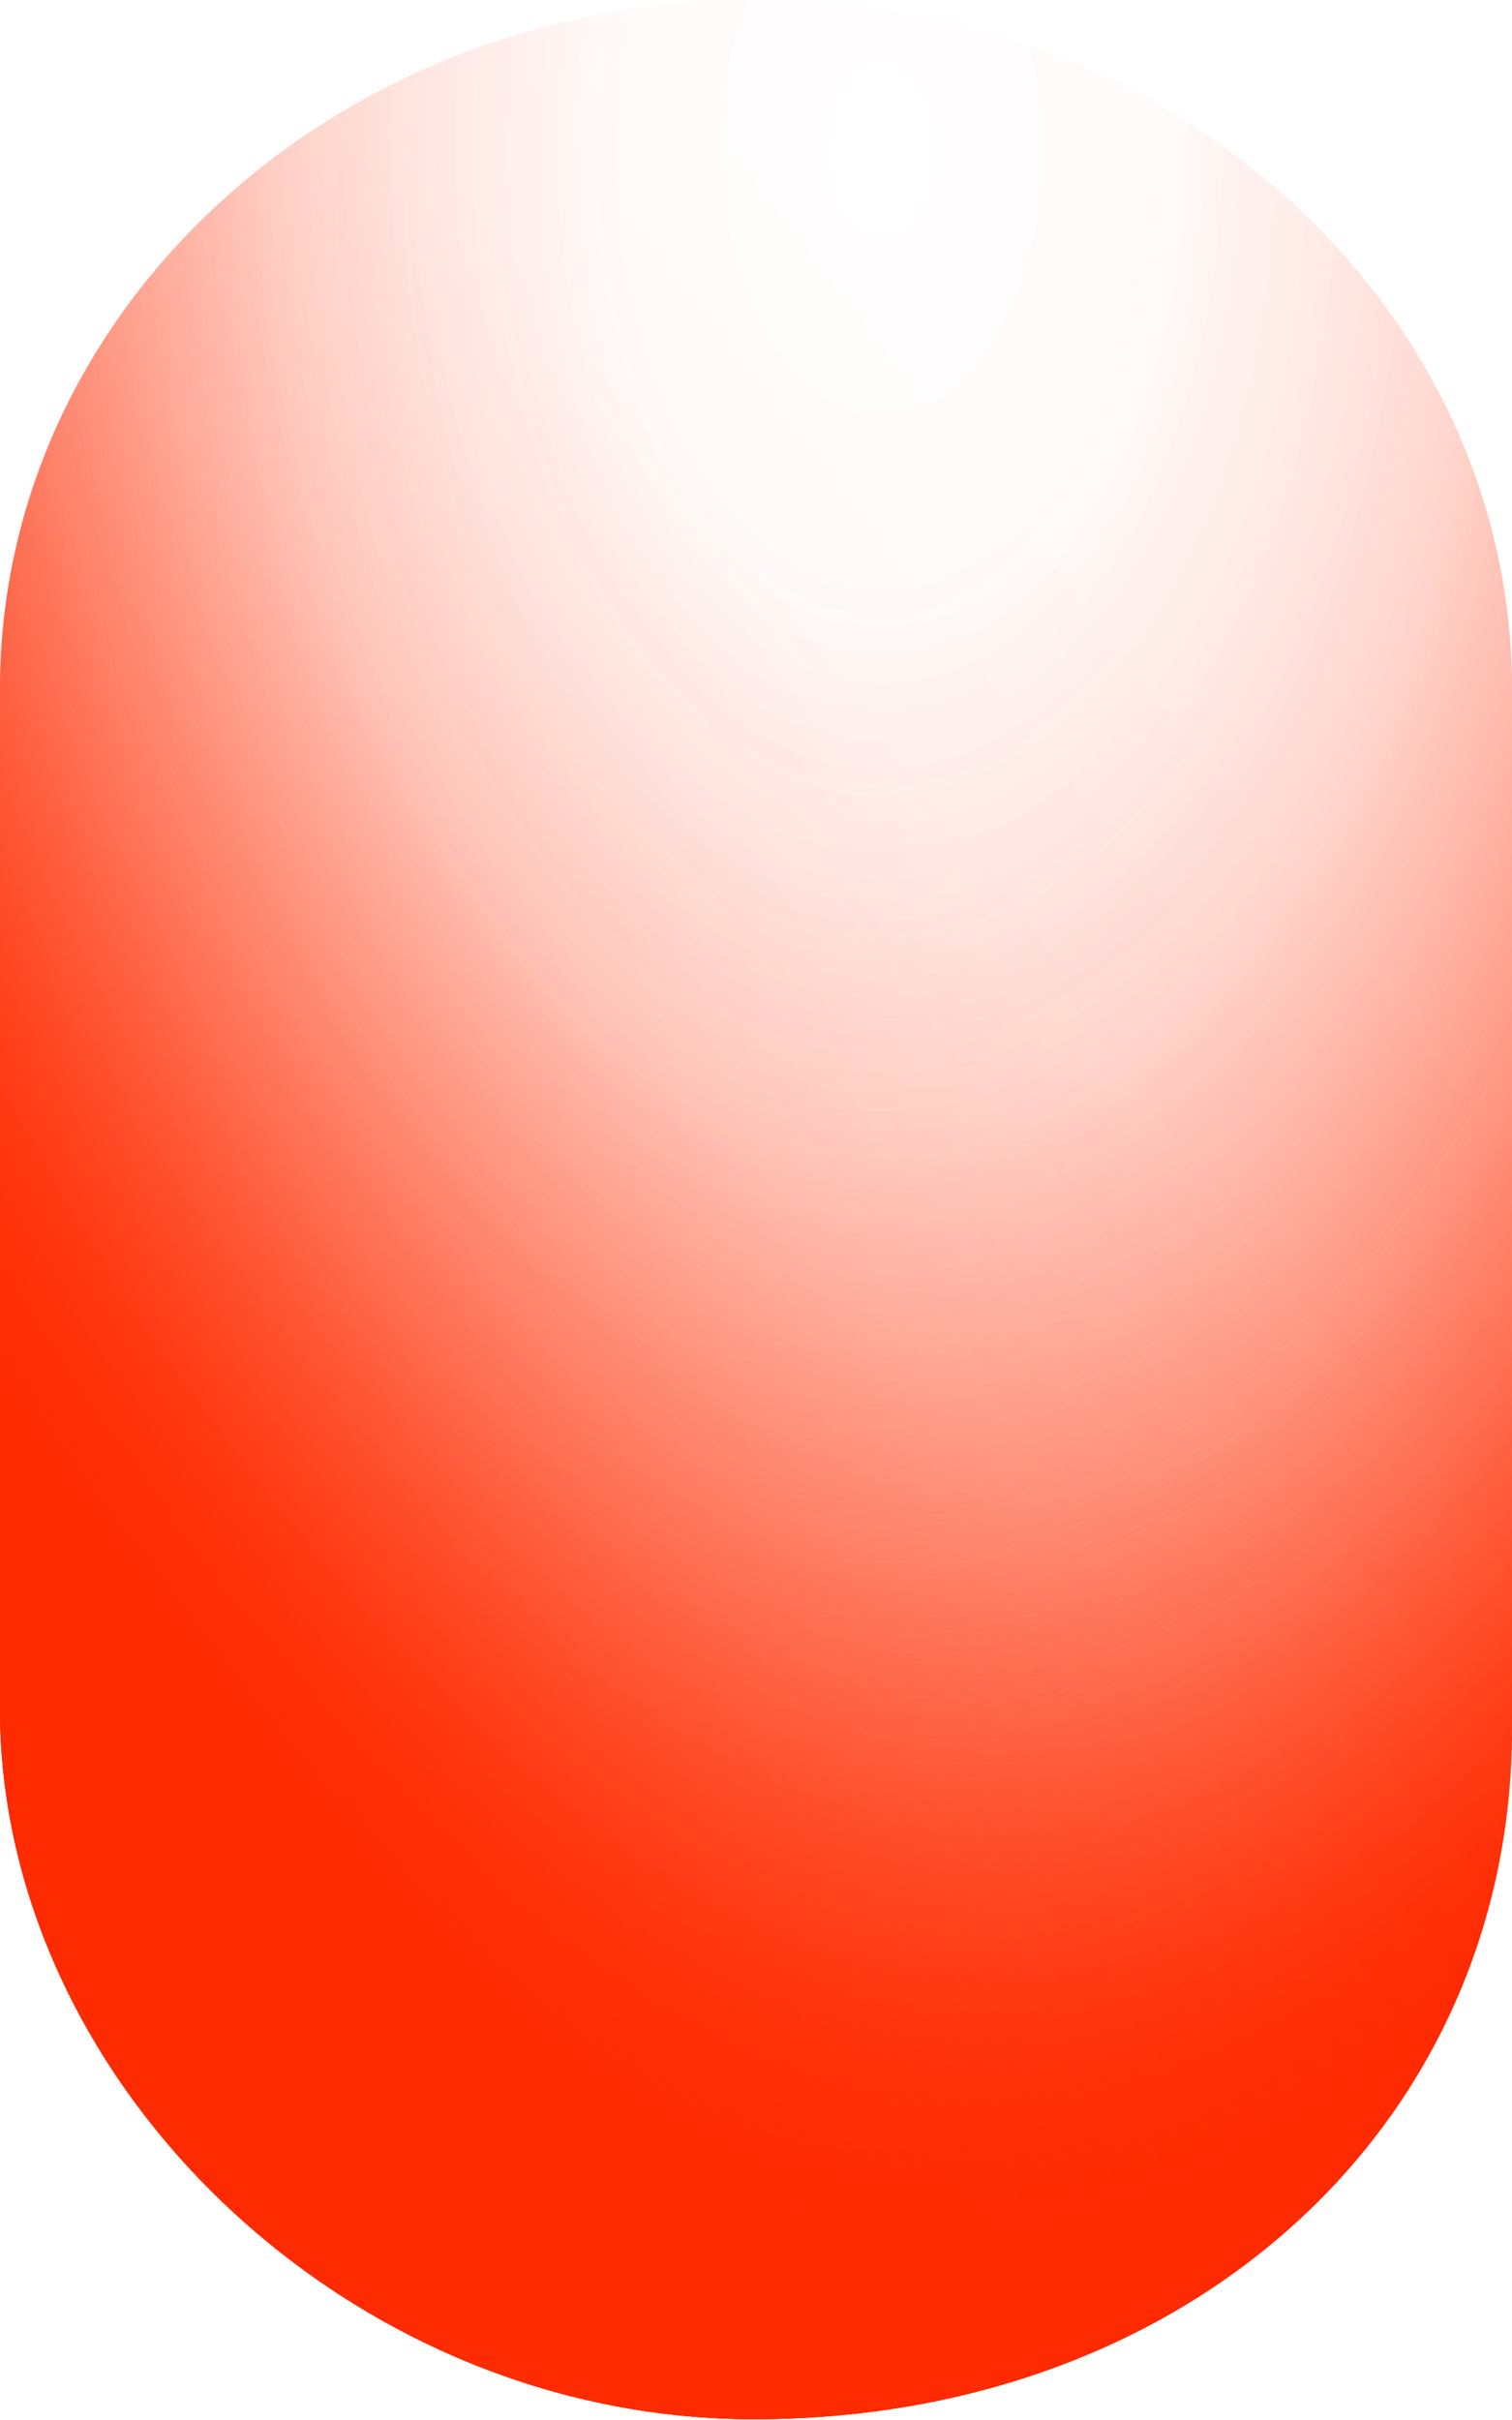 <?xml version="1.0" encoding="UTF-8" standalone="no"?>
<!-- Created with Keyshape -->
<svg xmlns="http://www.w3.org/2000/svg" shape-rendering="geometricPrecision" text-rendering="geometricPrecision" viewBox="0 0 50 80" style="white-space: pre;">
    <defs>
        <radialGradient id="Gradient-0" cx="29.141" cy="5.443" r="42.644" fx="29.141" fy="5.443" gradientUnits="userSpaceOnUse" gradientTransform="matrix(1 0 0 1.648 0 -3.992)">
            <stop offset="0" stop-color="#fe2a00" stop-opacity="0"/>
            <stop offset="0.212" stop-color="#fe2a00" stop-opacity="0.01"/>
            <stop offset="0.347" stop-color="#fe2a00" stop-opacity="0.05"/>
            <stop offset="0.461" stop-color="#fe2a00" stop-opacity="0.1"/>
            <stop offset="0.564" stop-color="#fe2a00" stop-opacity="0.19"/>
            <stop offset="0.658" stop-color="#fe2a00" stop-opacity="0.29"/>
            <stop offset="0.746" stop-color="#fe2a00" stop-opacity="0.42"/>
            <stop offset="0.83" stop-color="#fe2a00" stop-opacity="0.58"/>
            <stop offset="0.911" stop-color="#fe2a00" stop-opacity="0.76"/>
            <stop offset="0.986" stop-color="#fe2a00" stop-opacity="0.96"/>
            <stop offset="1" stop-color="#fe2a00"/>
        </radialGradient>
        <linearGradient id="Gradient-1" x1="43.061" y1="26.133" x2="5.602" y2="55.16" gradientUnits="userSpaceOnUse">
            <stop offset="0" stop-color="#fe2a00" stop-opacity="0"/>
            <stop offset="0.212" stop-color="#fe2a00" stop-opacity="0.01"/>
            <stop offset="0.347" stop-color="#fe2a00" stop-opacity="0.05"/>
            <stop offset="0.461" stop-color="#fe2a00" stop-opacity="0.1"/>
            <stop offset="0.564" stop-color="#fe2a00" stop-opacity="0.19"/>
            <stop offset="0.658" stop-color="#fe2a00" stop-opacity="0.29"/>
            <stop offset="0.746" stop-color="#fe2a00" stop-opacity="0.42"/>
            <stop offset="0.83" stop-color="#fe2a00" stop-opacity="0.58"/>
            <stop offset="0.911" stop-color="#fe2a00" stop-opacity="0.76"/>
            <stop offset="0.986" stop-color="#fe2a00" stop-opacity="0.96"/>
            <stop offset="1" stop-color="#fe2a00"/>
        </linearGradient>
        <linearGradient id="Gradient-2" x1="1.428" y1="13.83" x2="10.413" y2="-13.41" gradientUnits="userSpaceOnUse">
            <stop offset="0.206" stop-color="#fe2a00"/>
            <stop offset="0.208" stop-color="#fe2b01" stop-opacity="0.99"/>
            <stop offset="0.304" stop-color="#fe5c3c" stop-opacity="0.76"/>
            <stop offset="0.402" stop-color="#fe8770" stop-opacity="0.56"/>
            <stop offset="0.501" stop-color="#feac9b" stop-opacity="0.39"/>
            <stop offset="0.599" stop-color="#fecabf" stop-opacity="0.25"/>
            <stop offset="0.698" stop-color="#fee1db" stop-opacity="0.14"/>
            <stop offset="0.797" stop-color="#fef1ef" stop-opacity="0.06"/>
            <stop offset="0.898" stop-color="#fefbfb" stop-opacity="0.01"/>
            <stop offset="1" stop-color="#ffffff" stop-opacity="0"/>
        </linearGradient>
    </defs>
    <style>
@keyframes a0_t { 0% { transform: translate(0px,1.442px); } 8.696% { transform: translate(0px,1.442px); animation-timing-function: cubic-bezier(0.305,0,0.01,1); } 17.391% { transform: translate(0px,0px); } 43.478% { transform: translate(0px,0px); animation-timing-function: cubic-bezier(0.549,0.182,0.052,0.929); } 100% { transform: translate(0px,55.923px); } }
@keyframes a0_o { 0% { opacity: 0; } 8.696% { opacity: 0; animation-timing-function: cubic-bezier(0.305,0,0.01,1); } 17.391% { opacity: 1; } 43.478% { opacity: 1; animation-timing-function: cubic-bezier(0.5,0.19,0,1.37); } 95.652% { opacity: 0; } 100% { opacity: 0; } }
    </style>
    <g id="Maus" transform="translate(25,39.987) translate(-25,-39.987)">
        <path class="d" d="M25.084,0L24.916,0C11.155,0,0,10.199,0,22.78L0,56.497C0,68.804,11.464,79.974,24.923,79.974C39.442,79.974,50,70.133,50,57.143L50,22.78C50,10.199,38.845,0,25.084,0Z" stroke-width="0px" fill="url(#Gradient-0)" transform="translate(25,39.987) translate(-25,-39.987)"/>
        <path class="d" d="M25.084,0L24.916,0C11.155,0,0,10.199,0,22.78L0,56.497C0,68.804,11.464,79.974,24.923,79.974C39.442,79.974,50,70.133,50,57.143L50,22.78C50,10.199,38.845,0,25.084,0Z" stroke-width="0px" fill="url(#Gradient-0)" transform="translate(25,39.987) translate(-25,-39.987)"/>
        <path class="e" d="M25.084,0L24.916,0C11.155,0,0,10.199,0,22.78L0,56.497C0,68.804,11.464,79.974,24.923,79.974C39.442,79.974,50,70.133,50,57.143L50,22.78C50,10.199,38.845,0,25.084,0Z" fill="url(#Gradient-1)" stroke-width="0px" transform="translate(25,39.987) translate(-25,-39.987)"/>
    </g>
    <g id="Scroll-Element" transform="translate(25,14.229) translate(-3.516,-7.5)">
        <rect class="c" width="7.032" height="15.001" rx="3.516" ry="3.516" stroke-width="0px" fill="url(#Gradient-2)" opacity="0" transform="translate(3.516,8.942) translate(-3.516,-7.5)" style="animation: 2.3s linear infinite both a0_t, 2.3s linear infinite both a0_o;"/>
    </g>
</svg>
